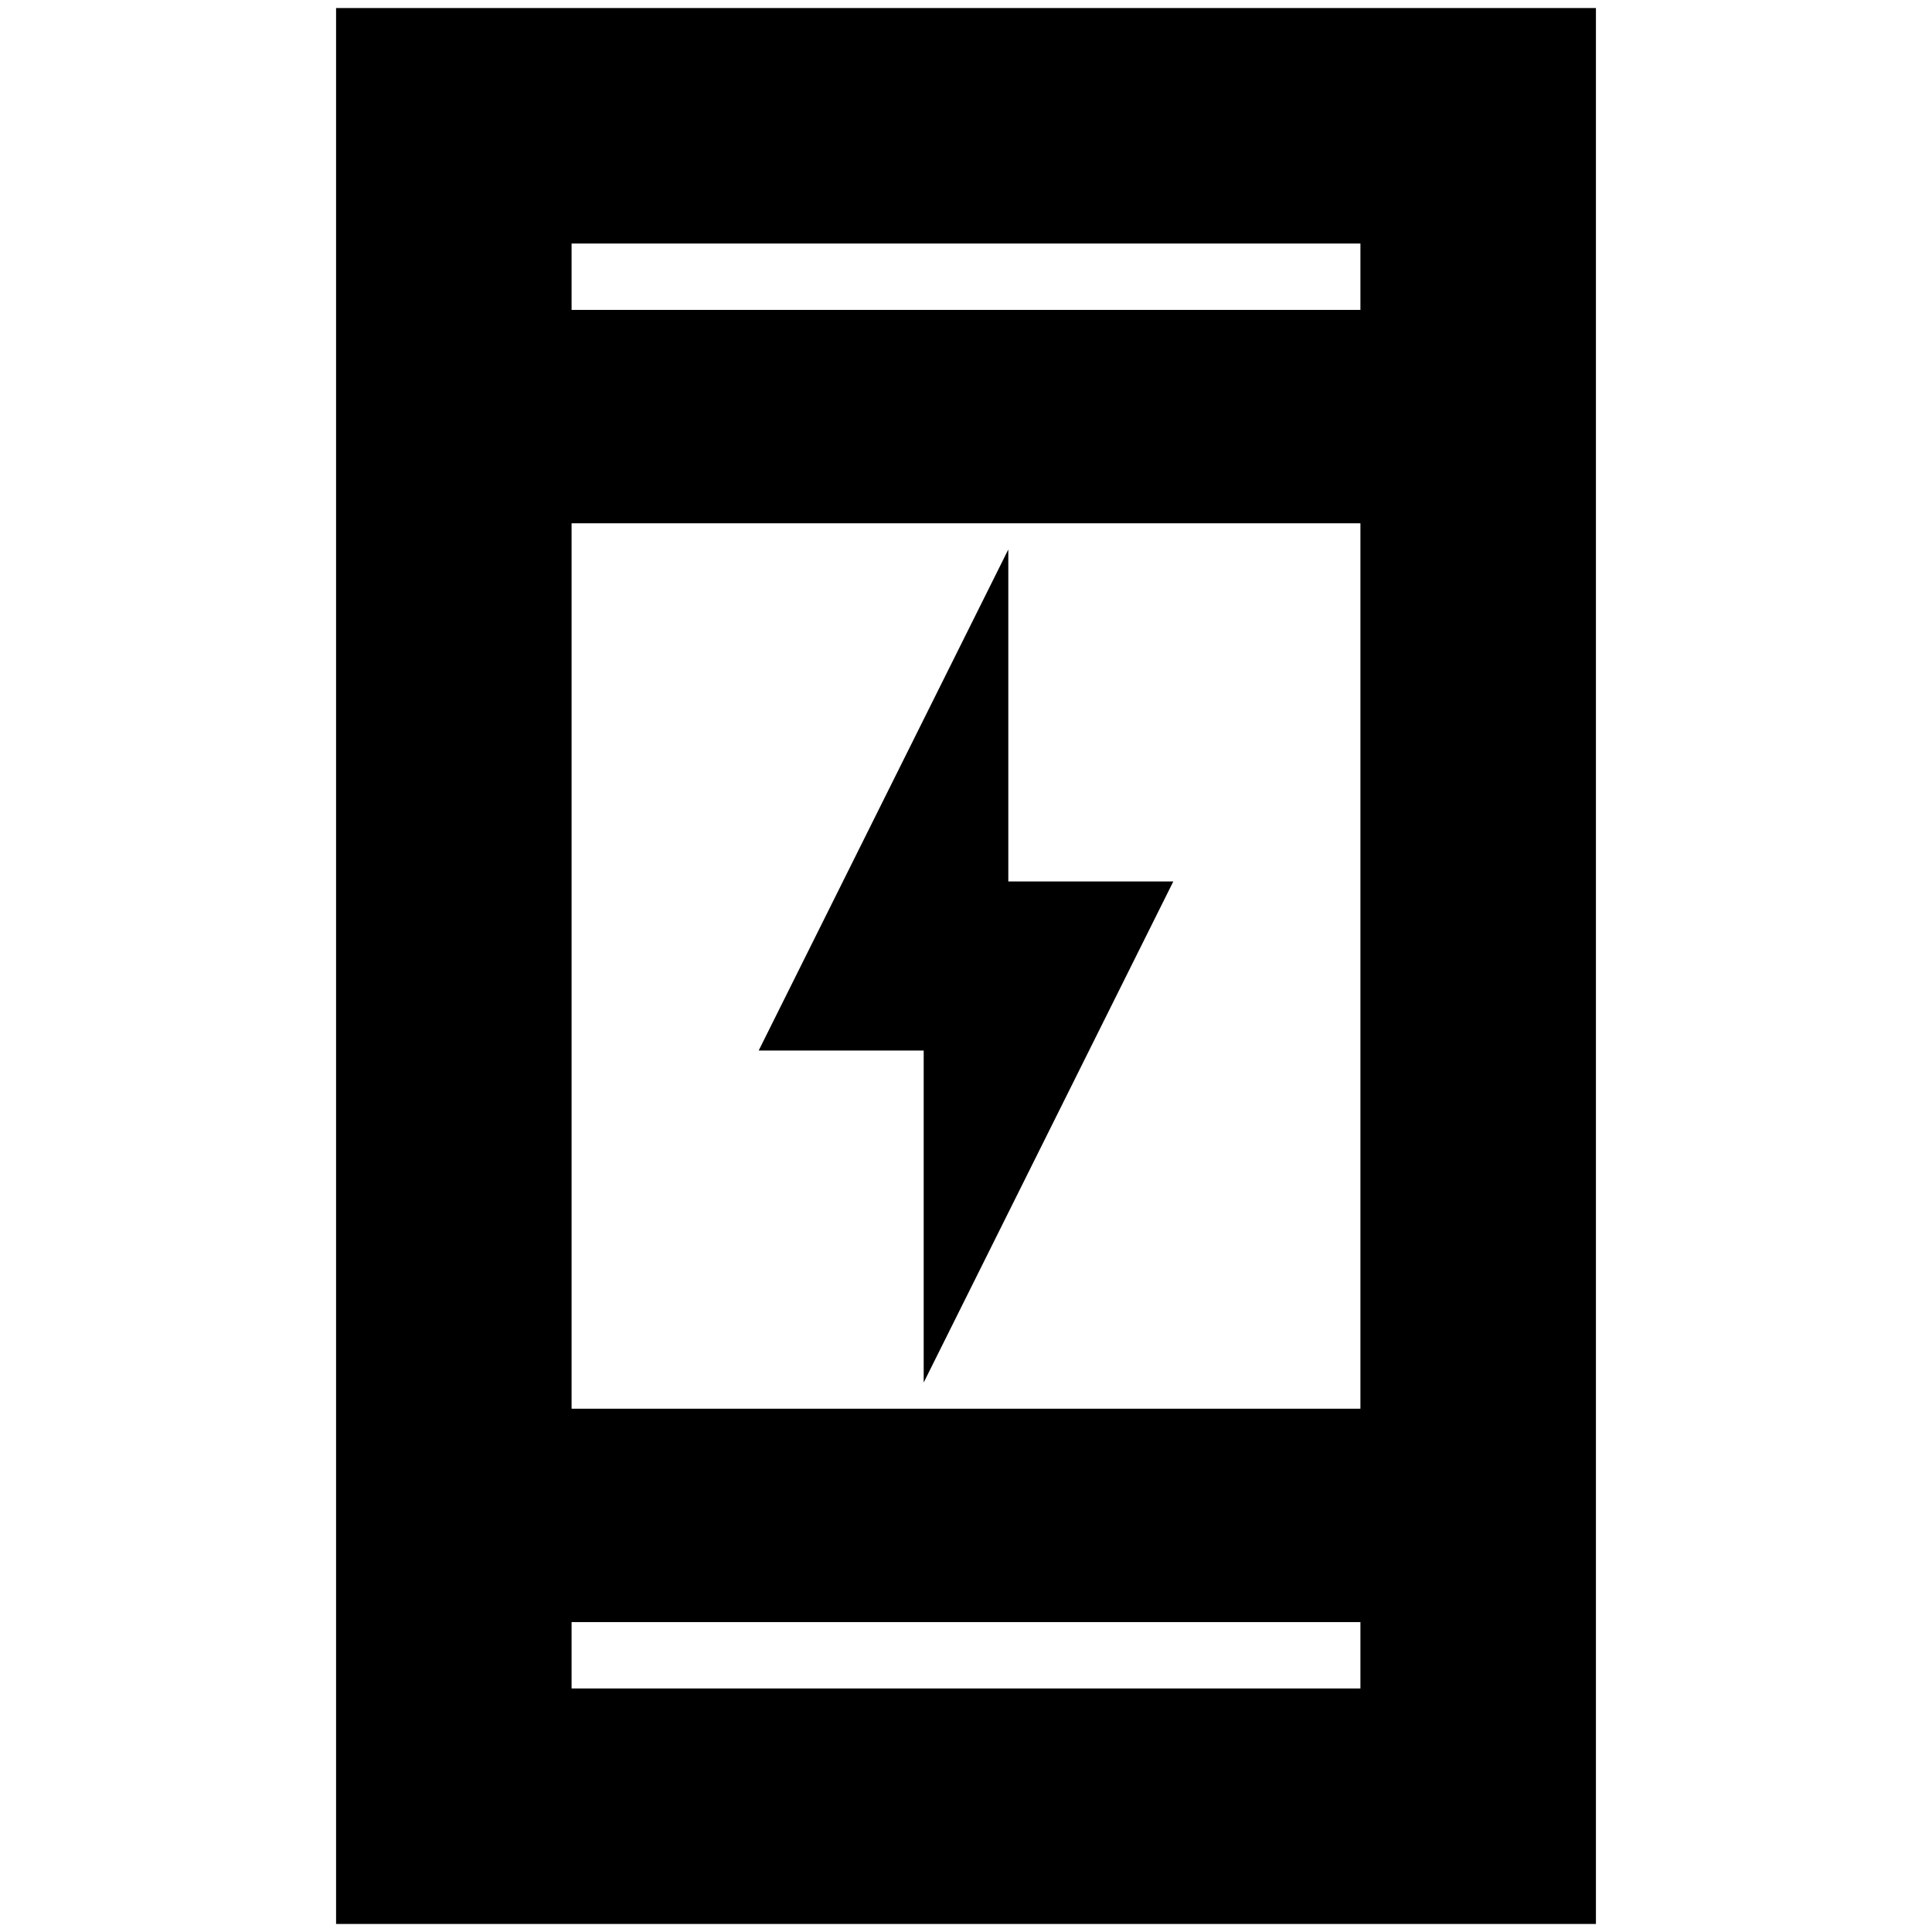 <svg xmlns="http://www.w3.org/2000/svg" height="20" width="20"><path d="M9.562 14.312V10.875H7.854L10.438 5.688V9.125H12.146ZM3.479 19.917V0.083H16.521V19.917ZM5.917 14.583H14.083V5.417H5.917ZM5.917 17.479H14.083V16.792H5.917ZM5.917 3.208H14.083V2.521H5.917ZM5.917 3.208V2.521V3.208ZM5.917 17.479V16.792V17.479Z"/></svg>